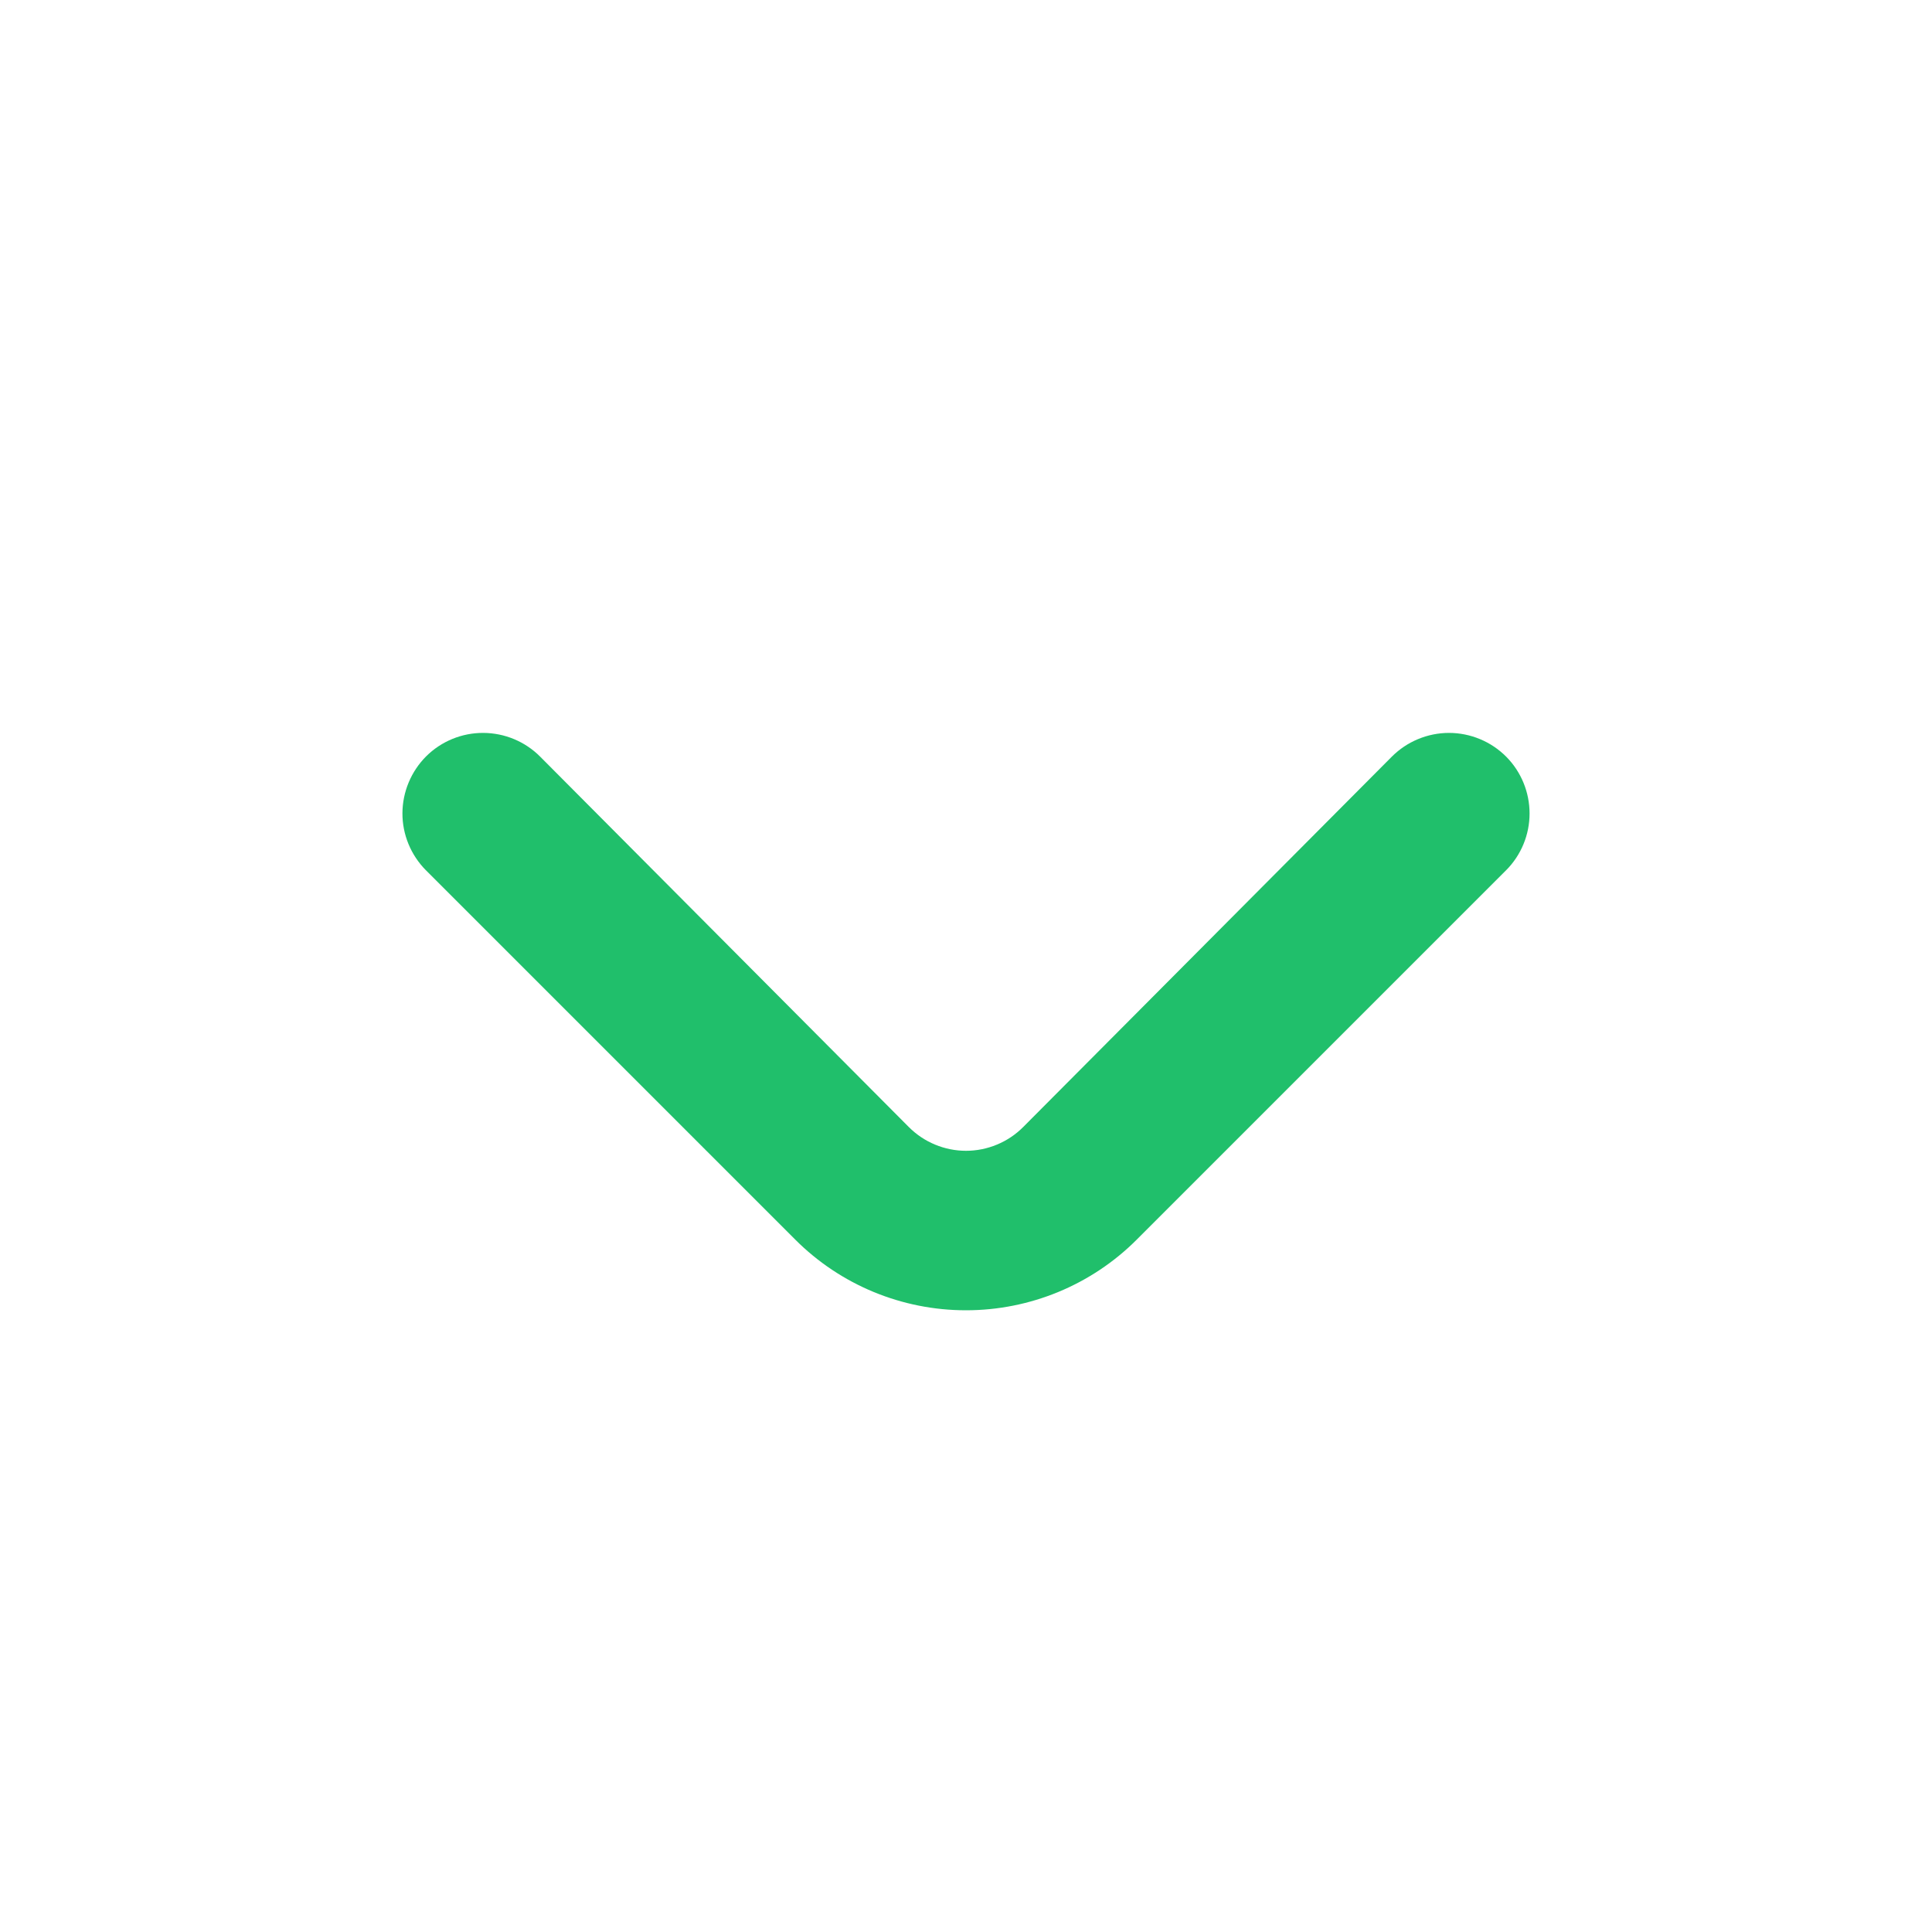 <svg width="20" height="20" viewBox="0 0 20 20" fill="none" xmlns="http://www.w3.org/2000/svg">
<path d="M11.767 12.833L15.592 9.008C15.747 8.852 15.834 8.641 15.834 8.421C15.834 8.201 15.747 7.989 15.592 7.833C15.514 7.755 15.422 7.693 15.32 7.651C15.219 7.609 15.11 7.587 15 7.587C14.89 7.587 14.781 7.609 14.68 7.651C14.578 7.693 14.486 7.755 14.408 7.833L10.592 11.667C10.514 11.745 10.422 11.807 10.32 11.849C10.219 11.891 10.11 11.913 10 11.913C9.89 11.913 9.781 11.891 9.68 11.849C9.578 11.807 9.486 11.745 9.408 11.667L5.592 7.833C5.436 7.676 5.224 7.588 5.003 7.587C4.782 7.586 4.569 7.673 4.412 7.829C4.256 7.985 4.167 8.197 4.166 8.418C4.165 8.639 4.253 8.851 4.408 9.008L8.233 12.833C8.702 13.302 9.337 13.564 10 13.564C10.662 13.564 11.298 13.302 11.767 12.833Z" fill="#20BF6B"/>
</svg>
